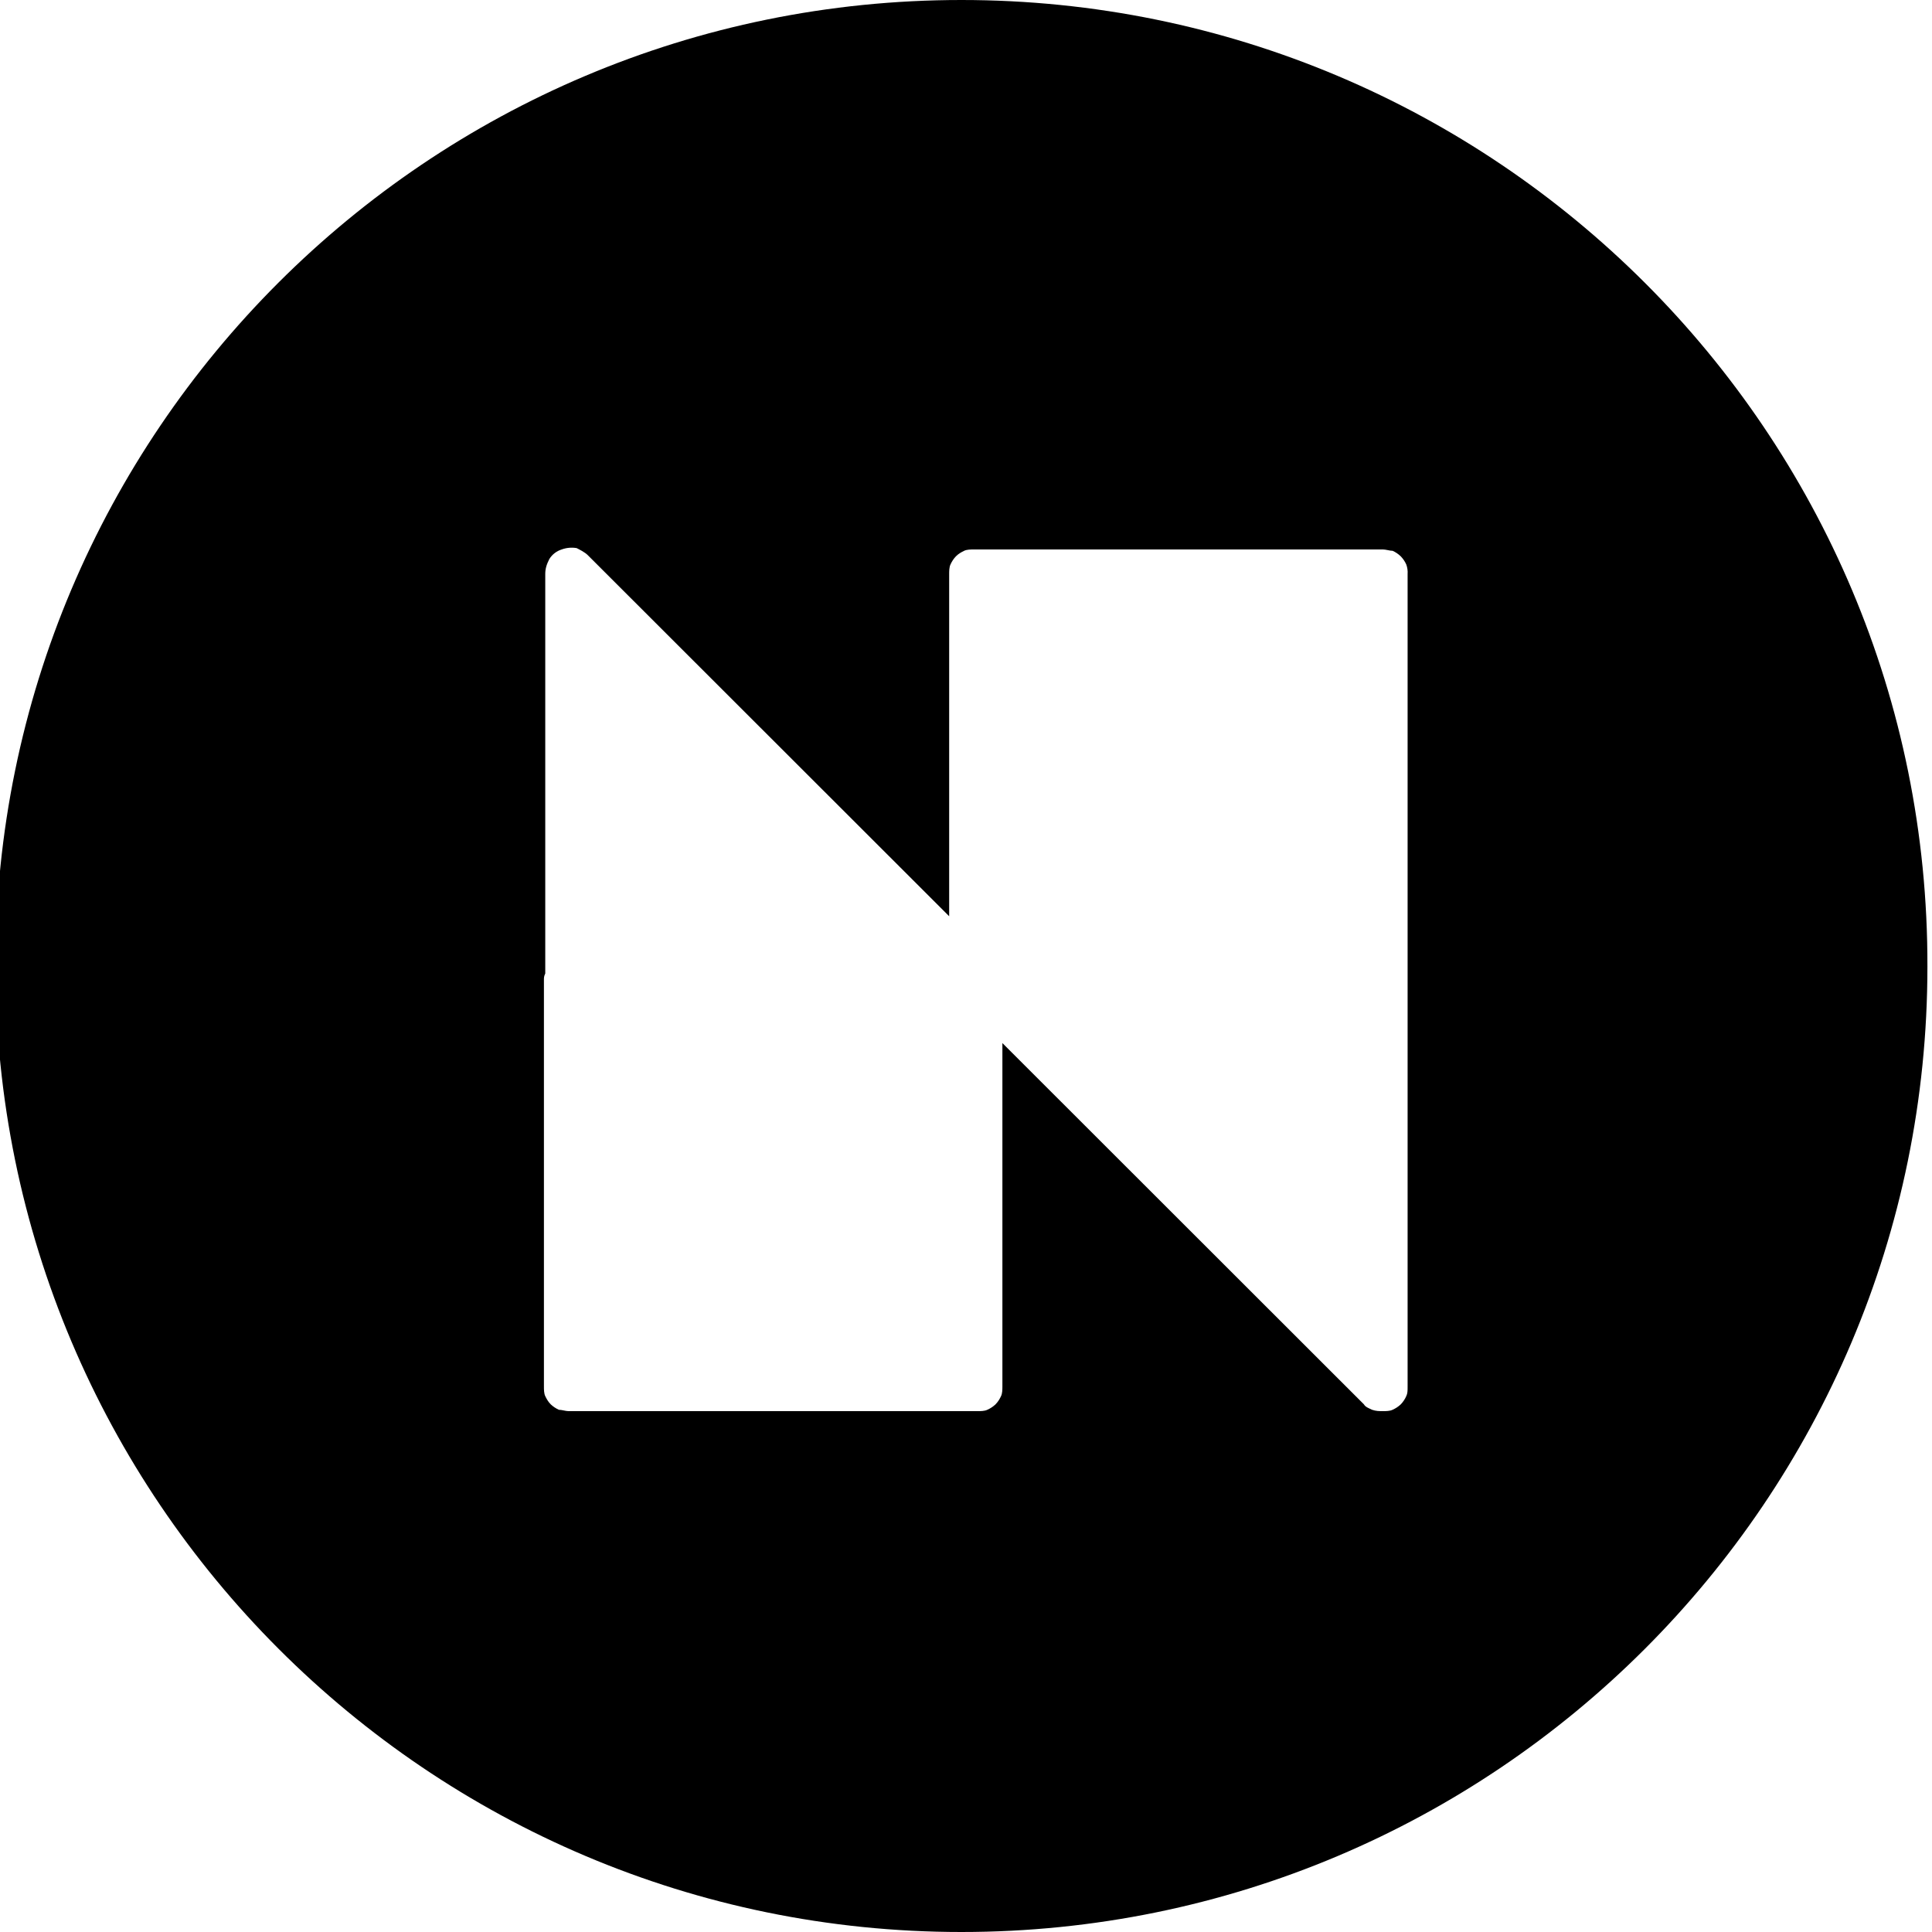 <svg width="80" height="80" viewBox="0 0 80 80" fill="none" xmlns="http://www.w3.org/2000/svg">
<g clip-path="url(#clip0_28_28665)">
<path fill-rule="evenodd" clip-rule="evenodd" d="M39.81 80C61.902 80 79.81 62.104 79.81 40.028C79.866 17.896 61.902 0 39.81 0C17.718 0 -0.189 17.896 -0.189 39.972C-0.189 62.048 17.718 80 39.81 80ZM24.331 22.98L39.303 37.94V23.768C39.303 23.656 39.303 23.488 39.358 23.372C39.414 23.248 39.489 23.134 39.583 23.036C39.699 22.92 39.81 22.864 39.922 22.808C40.035 22.752 40.203 22.752 40.322 22.752H57.267C57.383 22.752 57.55 22.808 57.666 22.808C57.791 22.864 57.904 22.942 58.002 23.036C58.097 23.134 58.174 23.248 58.23 23.372C58.277 23.5 58.296 23.636 58.286 23.772V57.416C58.286 57.588 58.286 57.696 58.23 57.812C58.175 57.938 58.097 58.053 58.002 58.152C57.903 58.245 57.788 58.321 57.663 58.376C57.55 58.432 57.383 58.432 57.267 58.432C57.099 58.432 56.986 58.432 56.815 58.376C56.703 58.32 56.535 58.264 56.478 58.152L41.507 43.192V57.416C41.507 57.532 41.507 57.696 41.45 57.812C41.395 57.928 41.334 58.036 41.222 58.152C41.123 58.245 41.008 58.321 40.883 58.376C40.77 58.432 40.602 58.432 40.486 58.432H23.538C23.427 58.432 23.259 58.376 23.142 58.376C23.019 58.321 22.905 58.245 22.806 58.152C22.691 58.036 22.634 57.924 22.578 57.812C22.523 57.7 22.523 57.532 22.523 57.416V40.592C22.523 40.48 22.523 40.424 22.578 40.312V23.768C22.578 23.544 22.634 23.372 22.747 23.148C22.864 22.958 23.046 22.818 23.259 22.752C23.457 22.679 23.671 22.66 23.878 22.696C23.991 22.752 24.218 22.868 24.331 22.98Z" fill="black"/>
</g>
<defs>
<clipPath id="clip0_28_28665">
<rect width="80" height="80" fill="white"/>
</clipPath>
</defs>
</svg>
